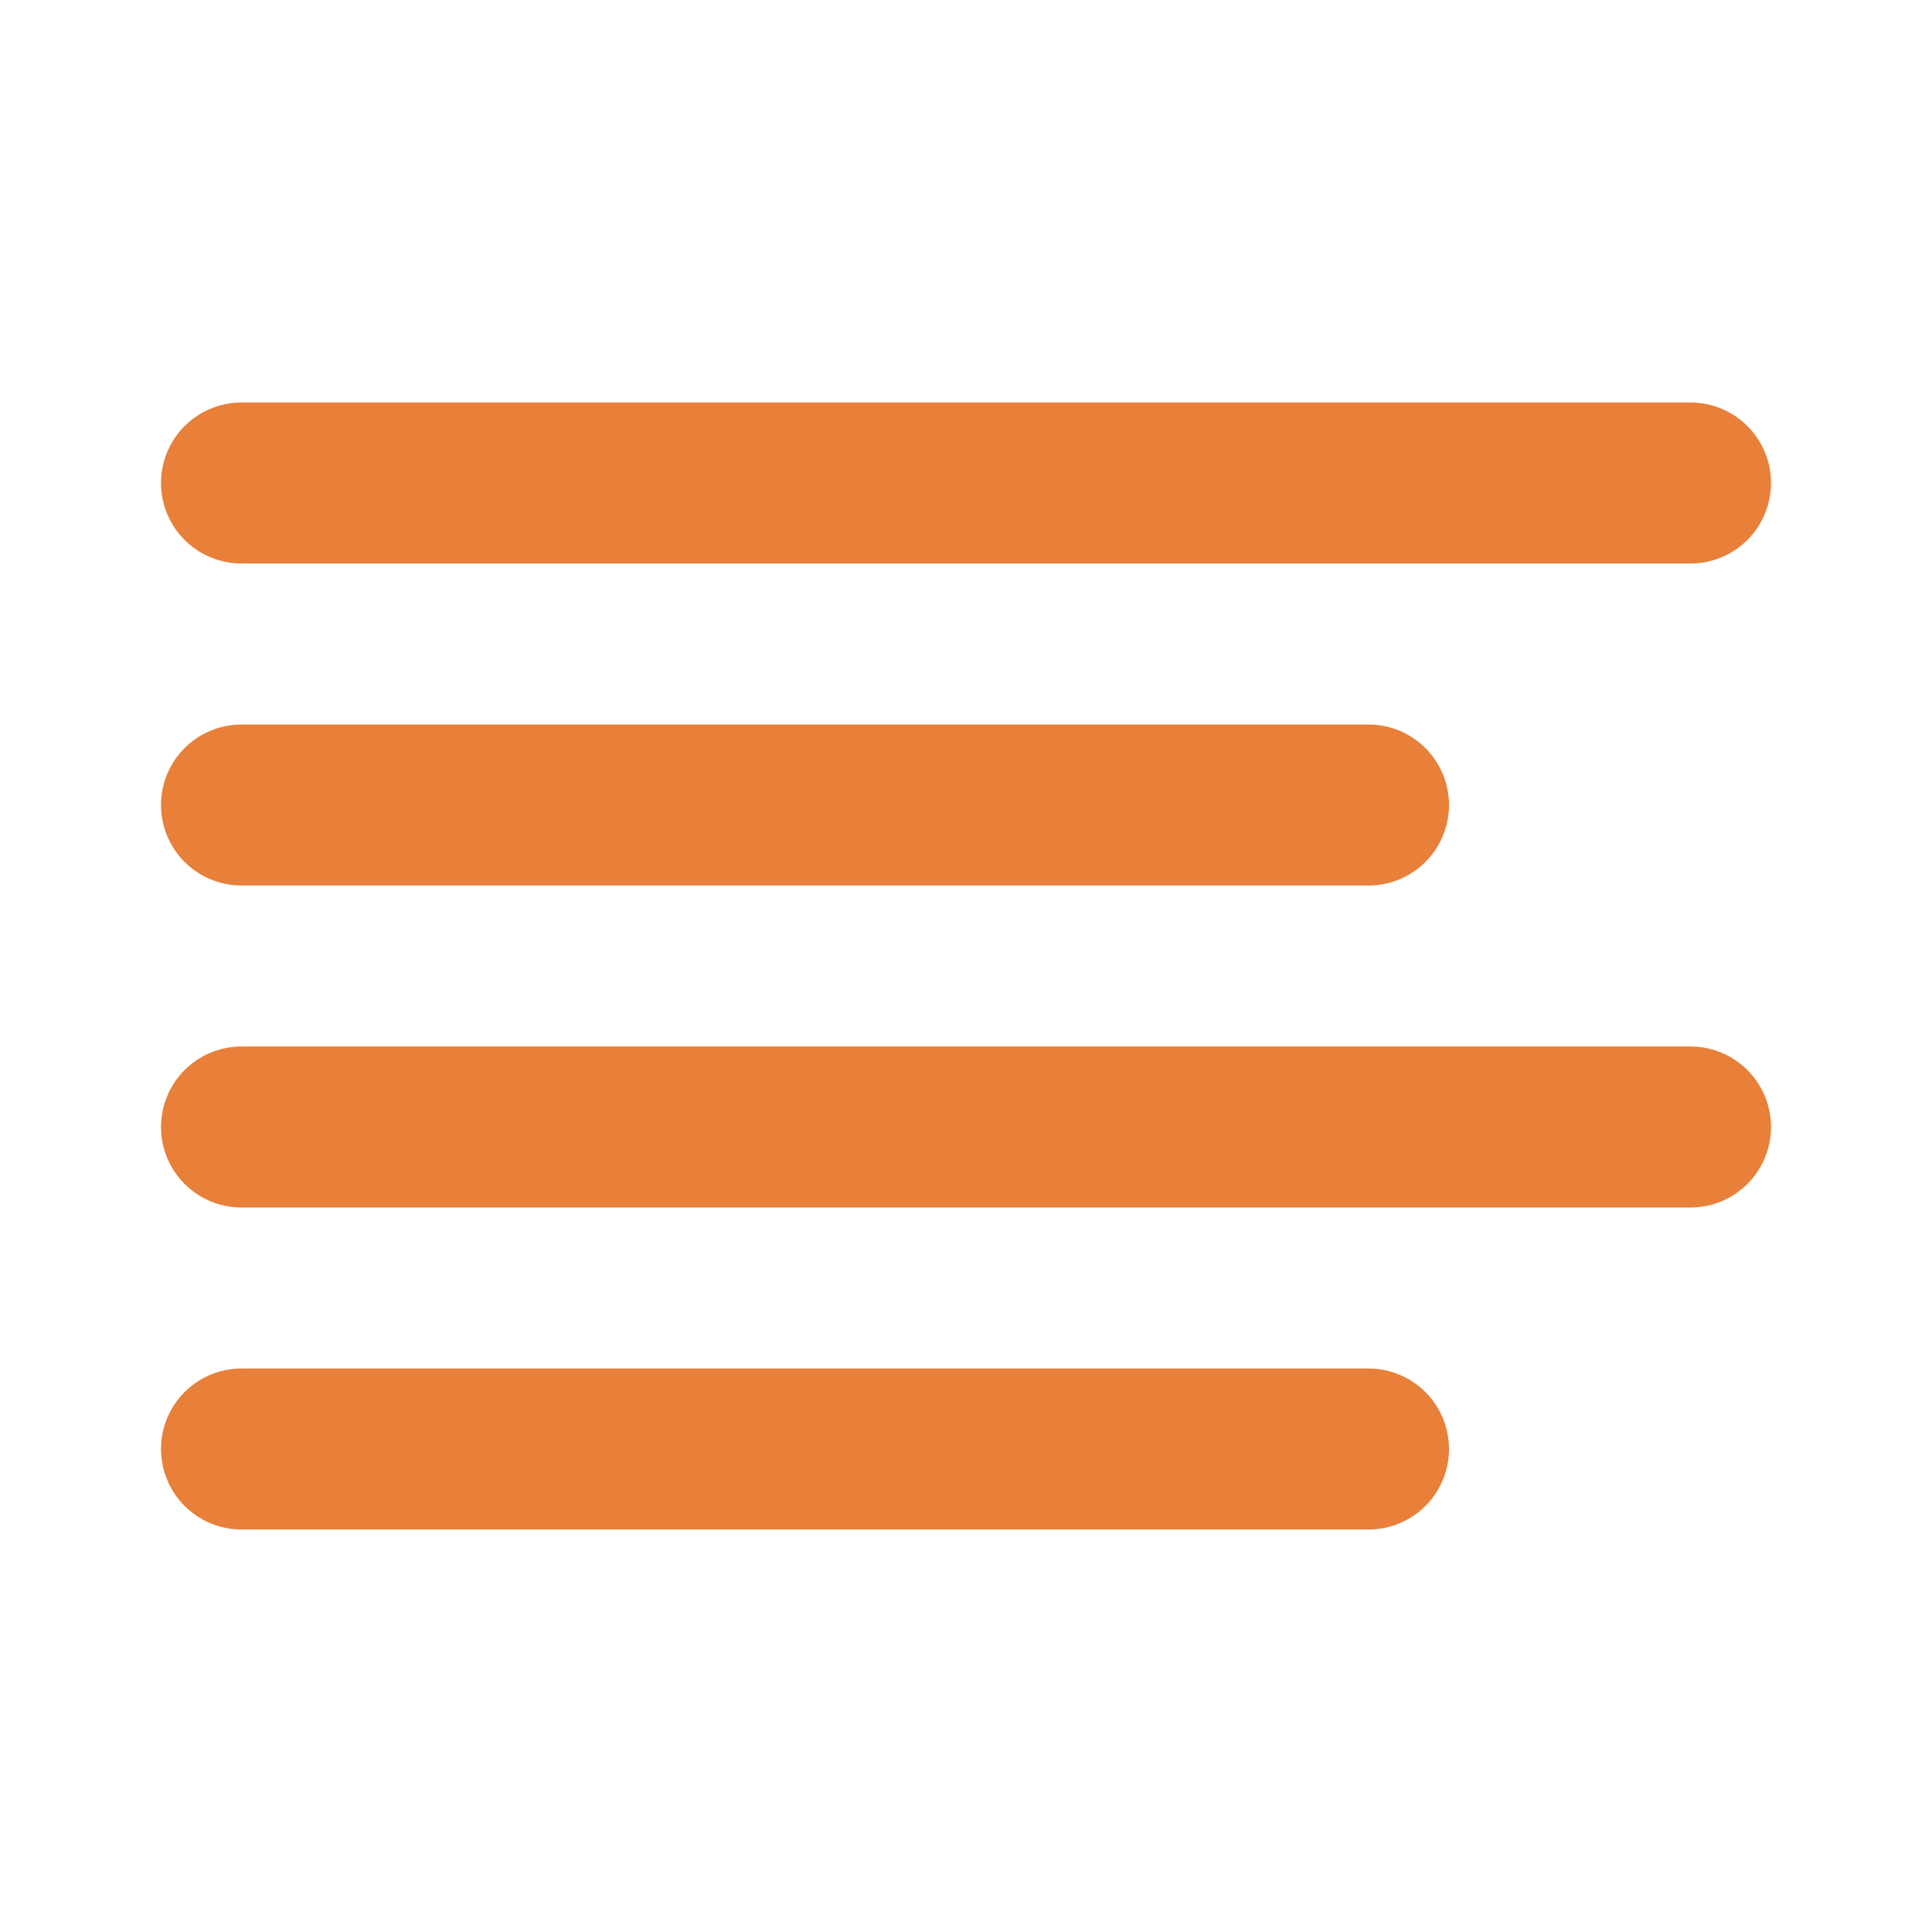 <svg width="24" height="24" viewBox="0 0 24 24" fill="none" xmlns="http://www.w3.org/2000/svg">
<path d="M17 10H3" stroke="#E88039" stroke-width="2" stroke-linecap="round" stroke-linejoin="round"/>
<path d="M21 6H3" stroke="#E88039" stroke-width="2" stroke-linecap="round" stroke-linejoin="round"/>
<path d="M21 14H3" stroke="#E88039" stroke-width="2" stroke-linecap="round" stroke-linejoin="round"/>
<path d="M17 18H3" stroke="#E88039" stroke-width="2" stroke-linecap="round" stroke-linejoin="round"/>
</svg>
